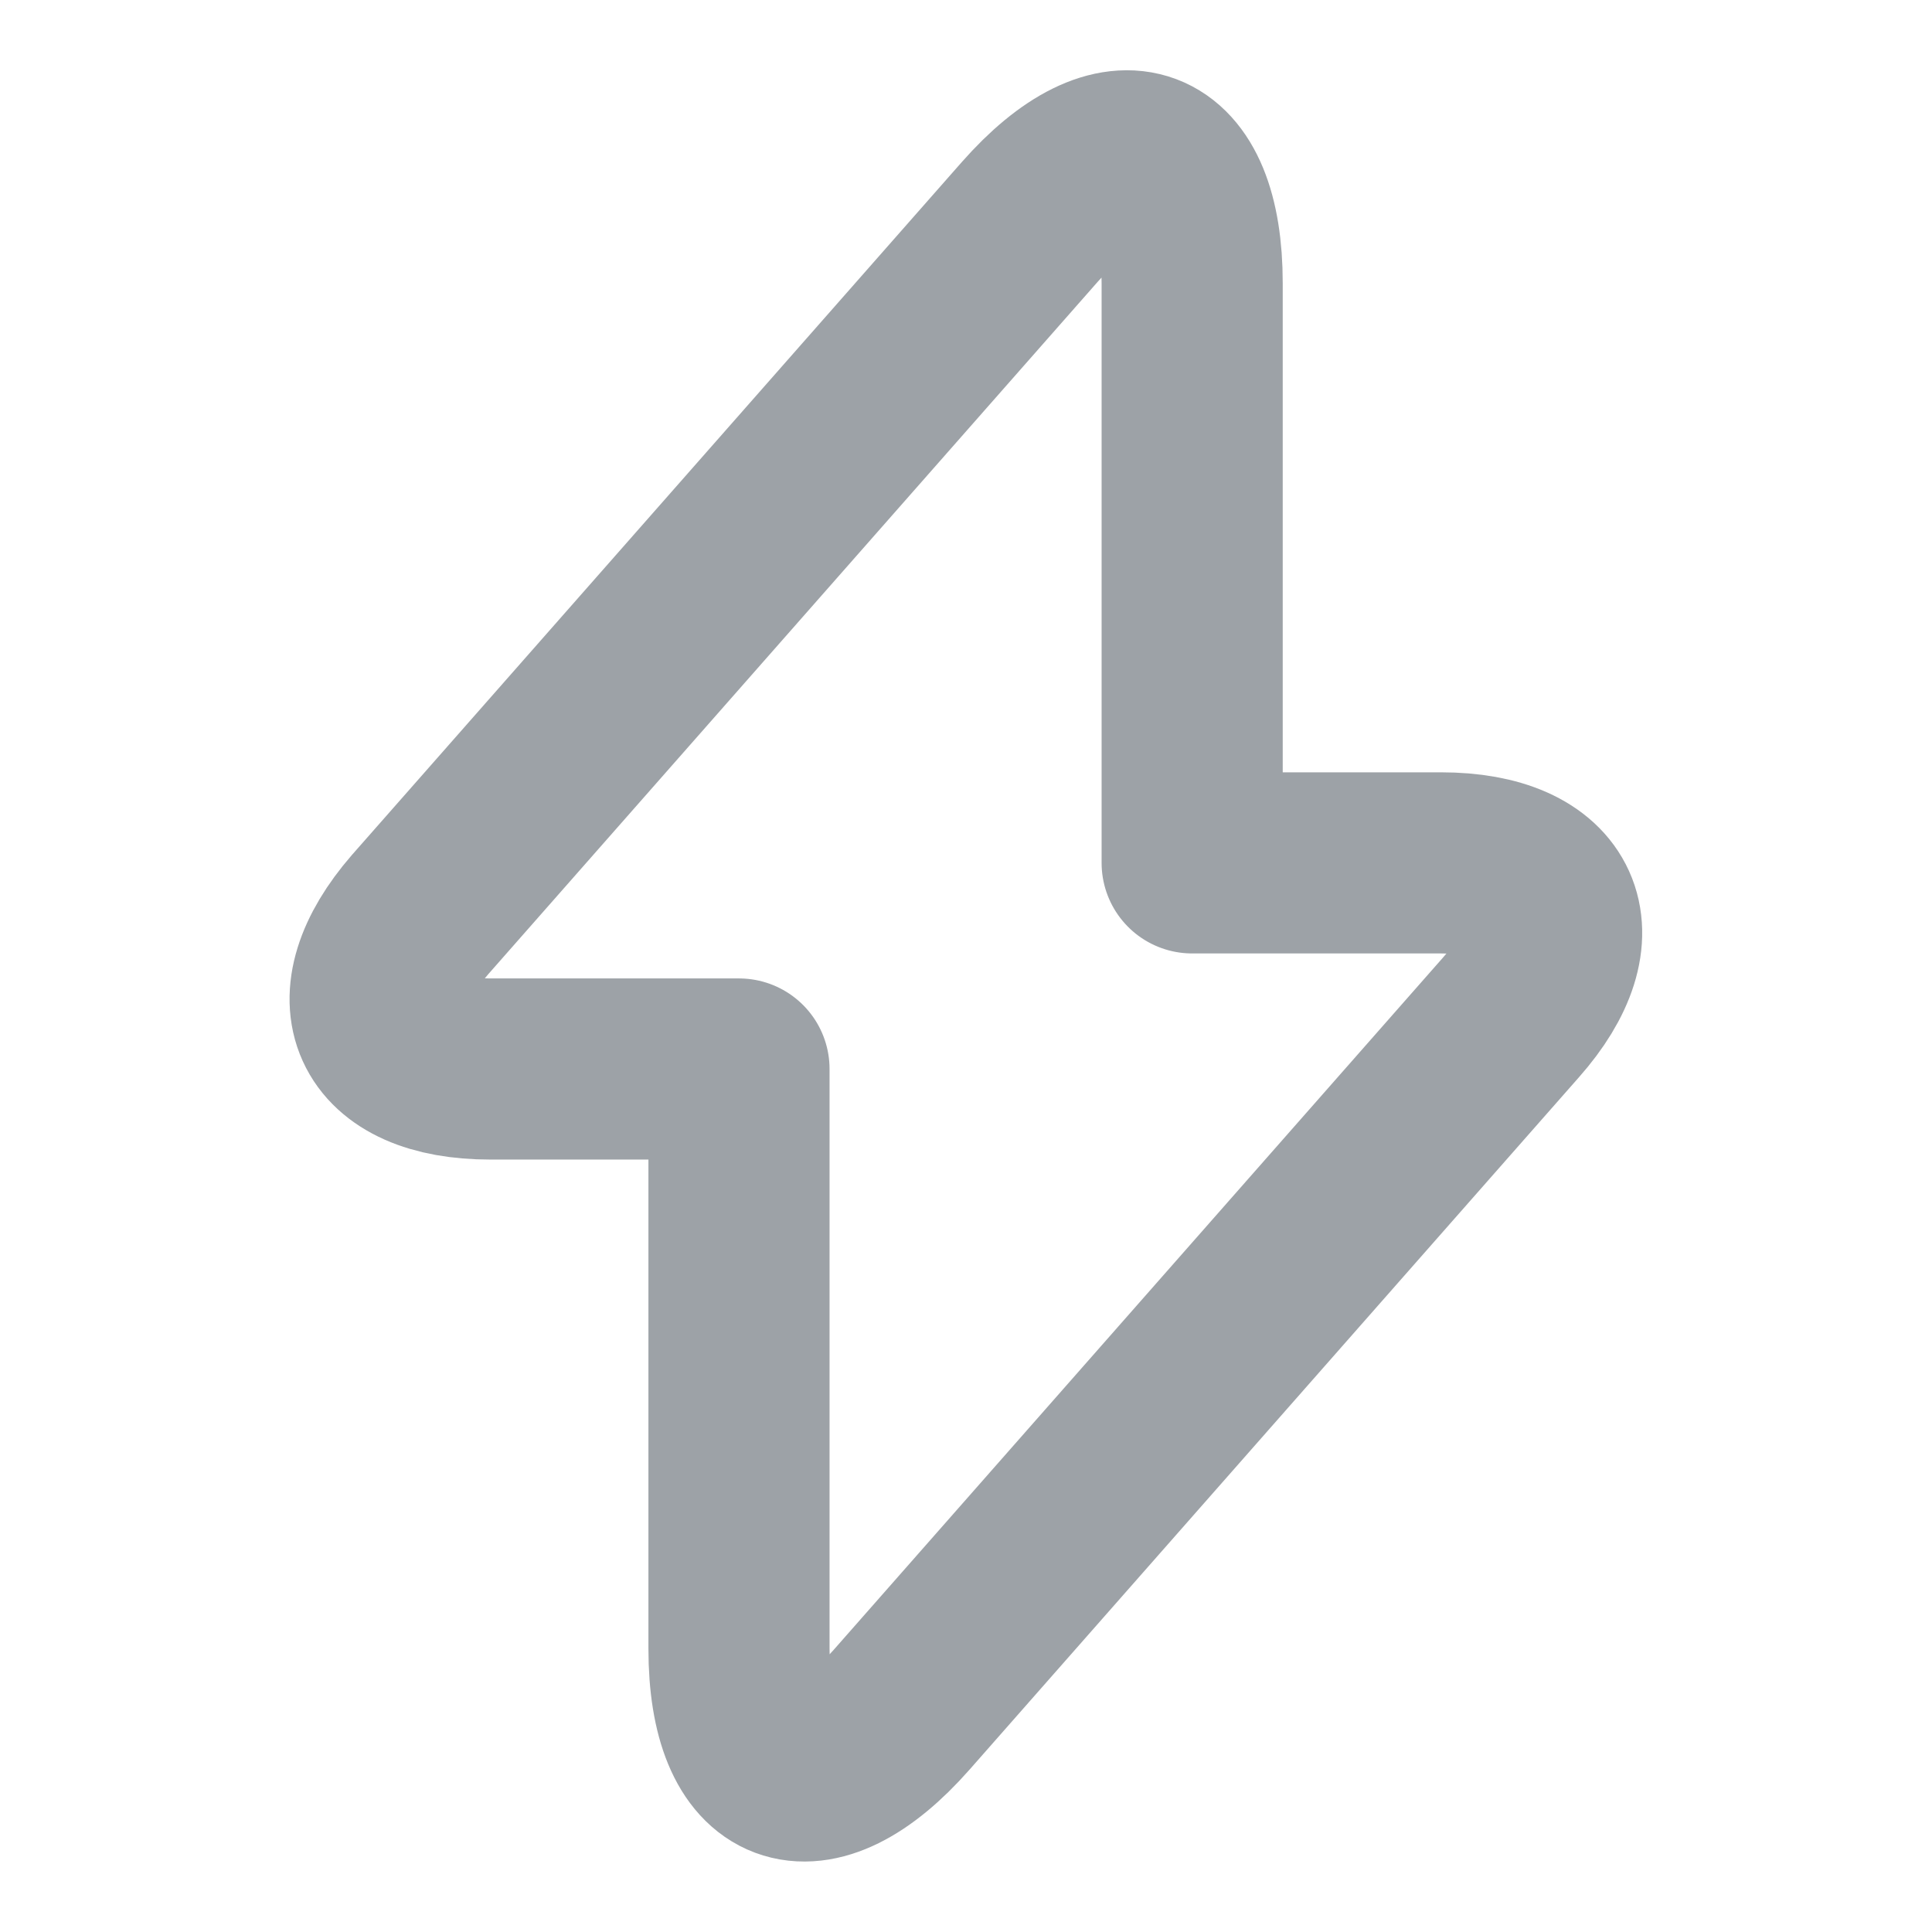 <svg width="16" height="16" viewBox="0 0 16 16" fill="none" xmlns="http://www.w3.org/2000/svg">
<path d="M4.06 8.853H6.12V13.653C6.12 14.773 6.727 14.999 7.467 14.159L12.513 8.426C13.133 7.726 12.873 7.146 11.933 7.146H9.873V2.346C9.873 1.226 9.267 0.999 8.527 1.839L3.48 7.573C2.867 8.279 3.127 8.853 4.06 8.853Z" stroke="#9DA2A7" stroke-width="1.5" stroke-miterlimit="10" stroke-linecap="round" stroke-linejoin="round"/>
</svg>
